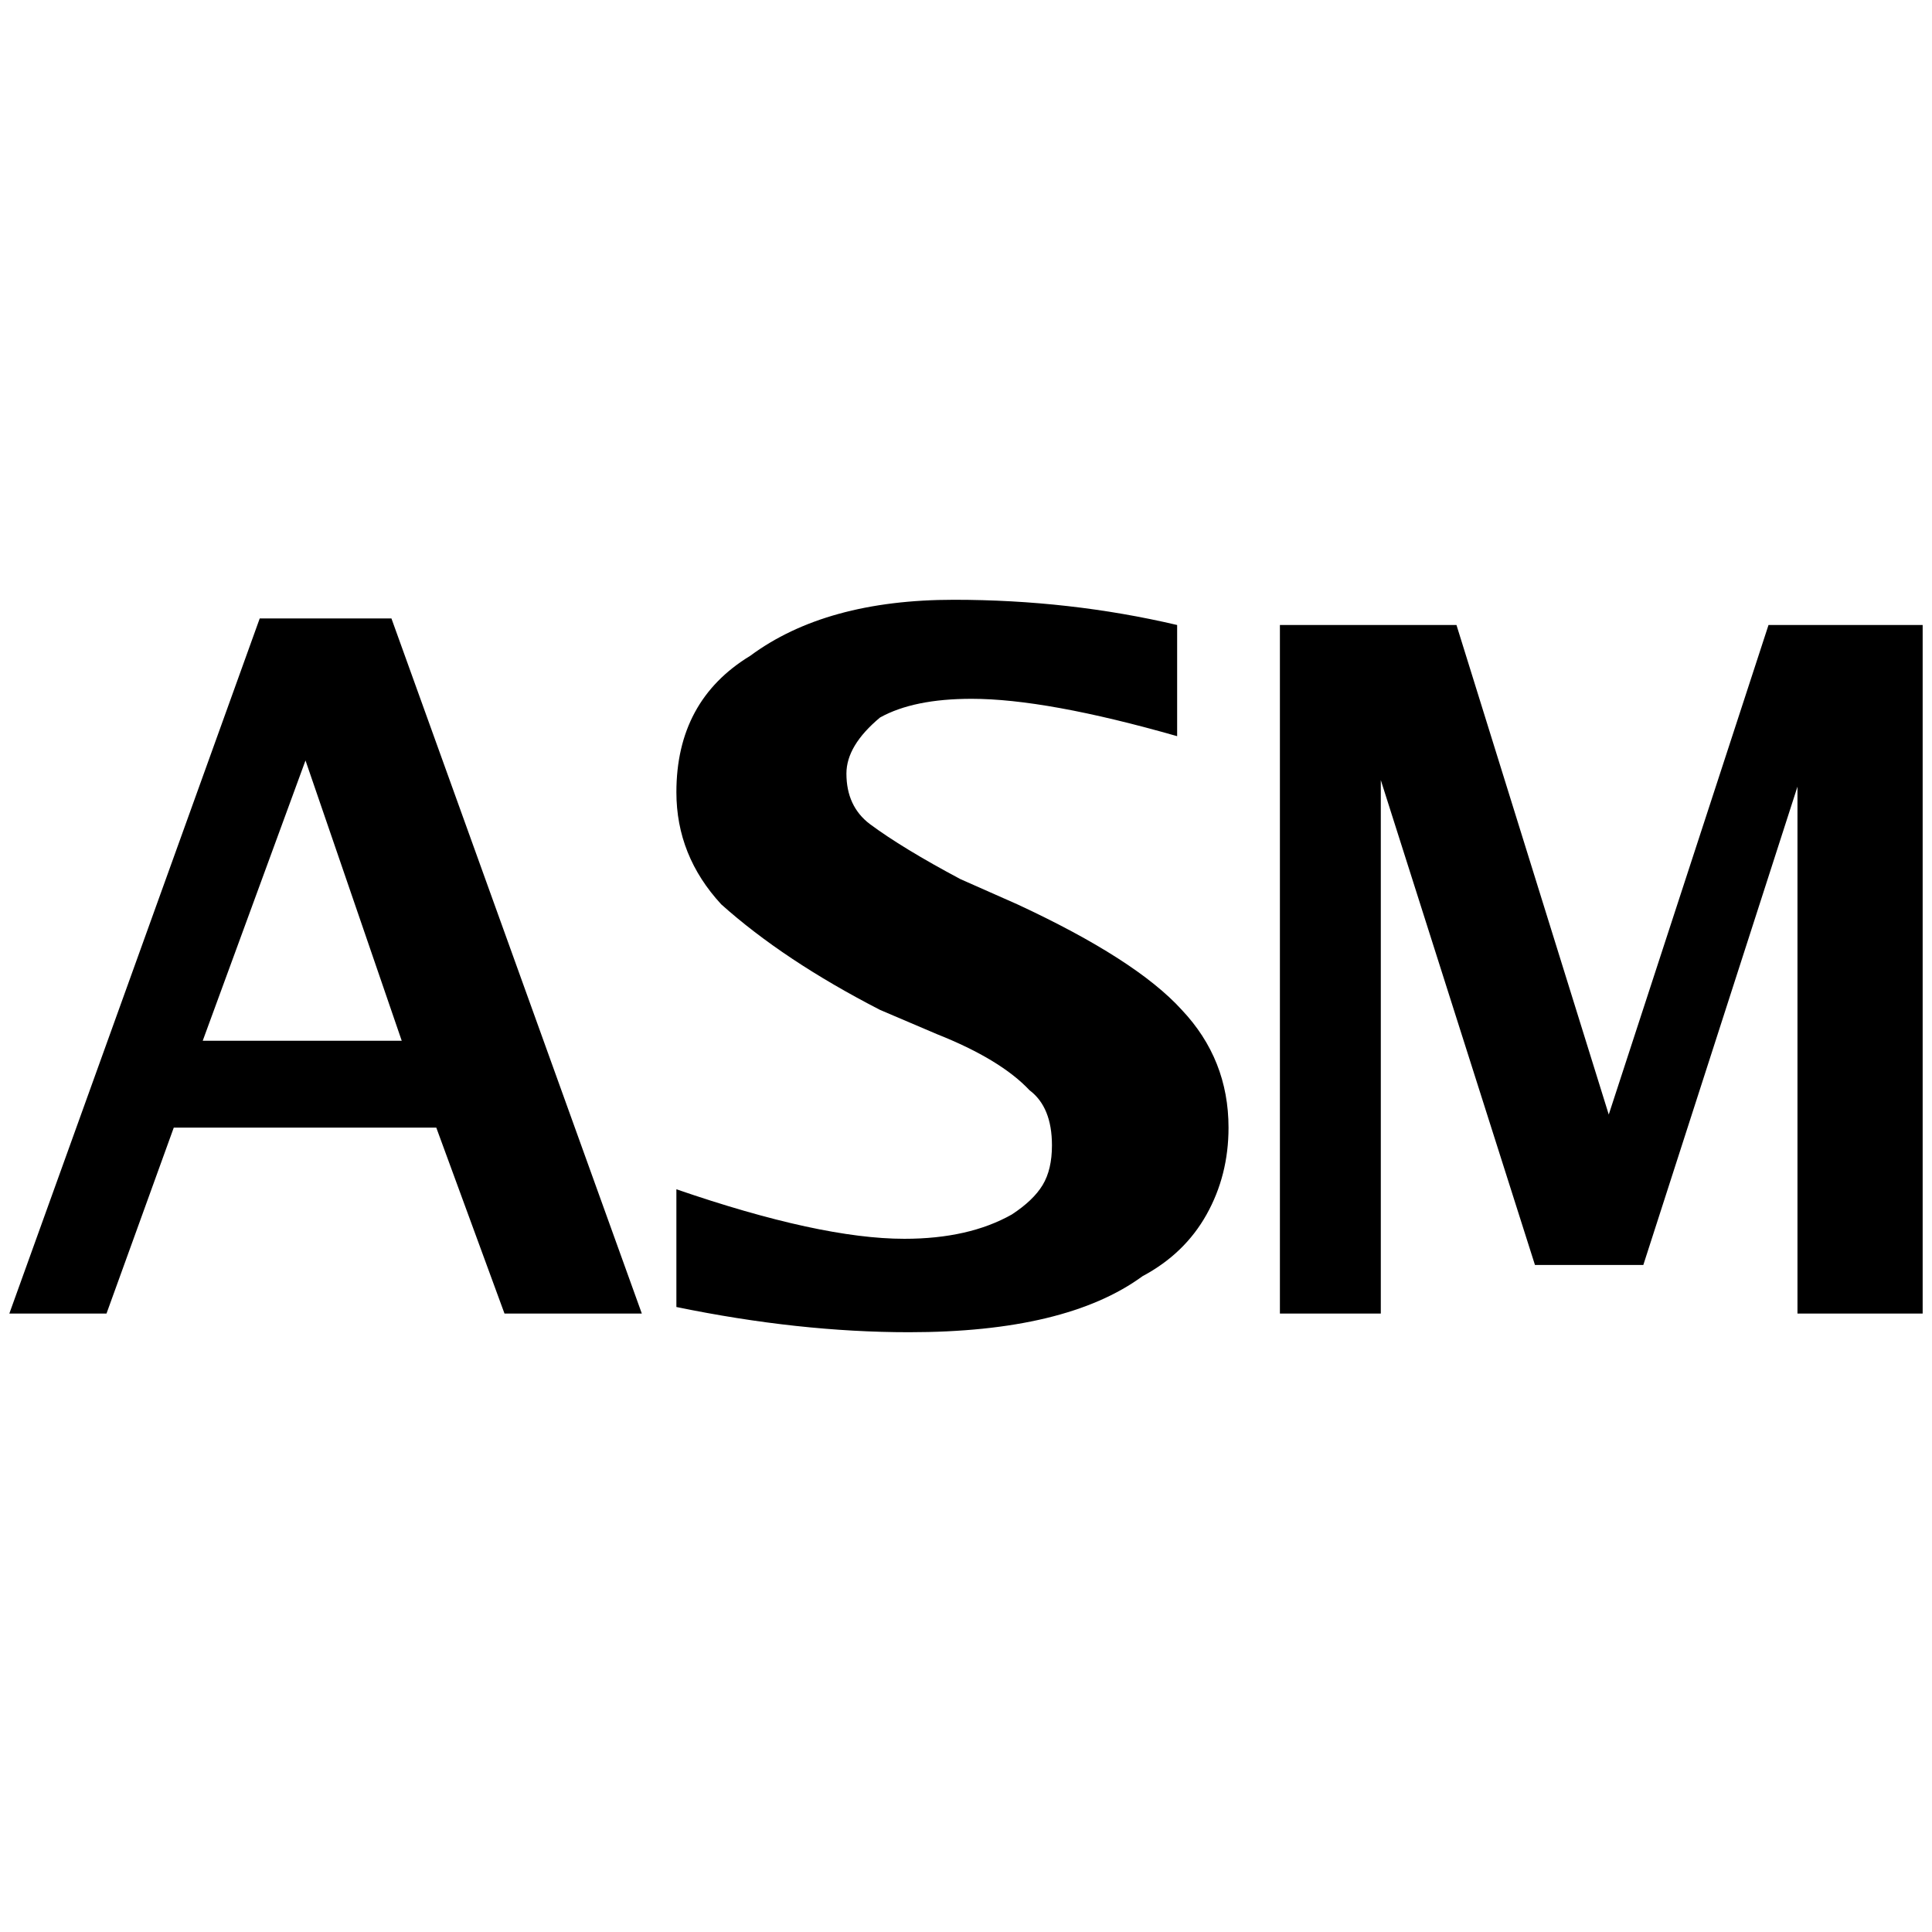 <?xml version="1.0" standalone="no"?>
<!DOCTYPE svg PUBLIC "-//W3C//DTD SVG 1.1//EN" "http://www.w3.org/Graphics/SVG/1.1/DTD/svg11.dtd" >
<svg xmlns="http://www.w3.org/2000/svg" xmlns:xlink="http://www.w3.org/1999/xlink" version="1.1" width="2048" height="2048" viewBox="-10 0 2068 2048">
   <path fill="currentColor"
d="M0 1396l268 -744h141l268 744h-147l-73 -199h-281l-72 199h-104zM207 1104h213l-103 -300zM714 1389v-126q154 53 244 53q69 0 115 -26q23 -15 33 -31.5t10 -42.5q0 -41 -24 -59q-31 -33 -99 -60l-61 -26q-103 -53 -170 -113q-48 -52 -48 -120q0 -98 79 -146
q81 -60 218 -60q124 0 239 27v119q-140 -40 -220 -40q-62 0 -98 20q-36 30 -36 60q0 35 25 54q35 26 97 59l61 27q127 59 176 113q50 53 50 126q0 51 -23.5 93t-68.5 66q-82 60 -250 60q-118 0 -249 -27zM1360 1396v-737h189l163 524l171 -524h165v737h-134v-564l-165 512
h-116l-165 -519v571h-108z" />
</svg>
